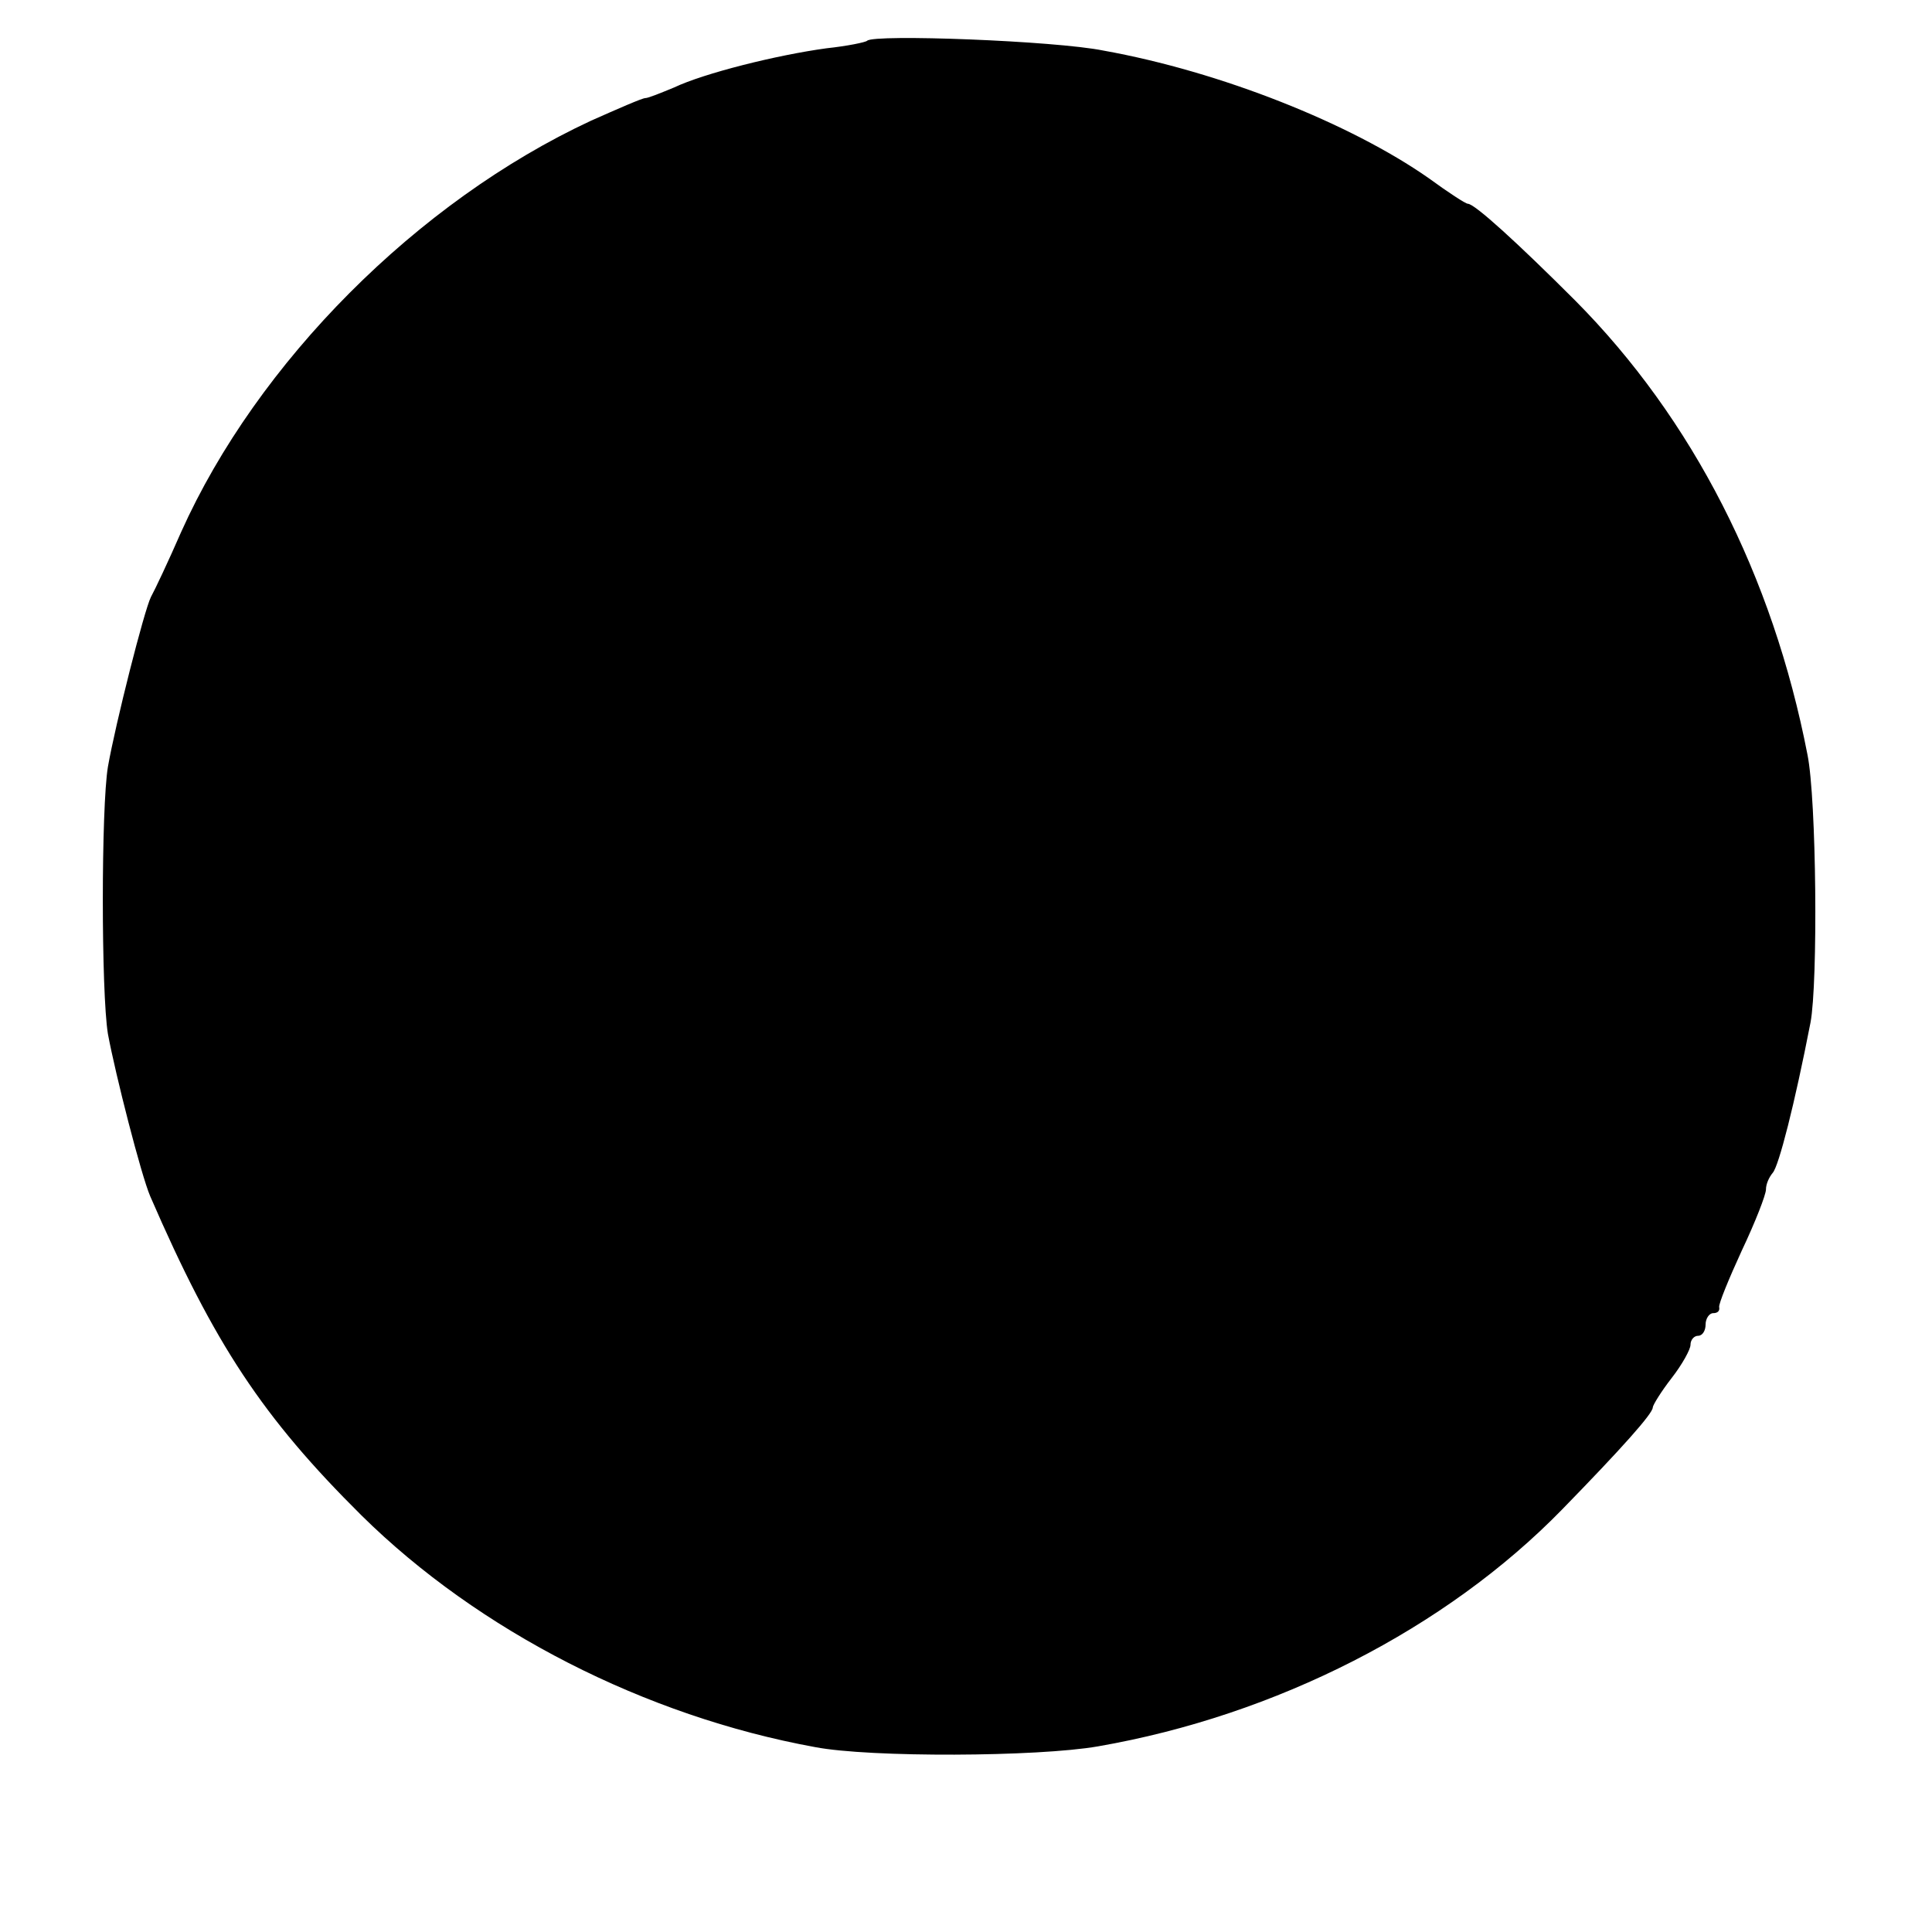 <?xml version="1.0" standalone="no"?>
<!DOCTYPE svg PUBLIC "-//W3C//DTD SVG 20010904//EN"
 "http://www.w3.org/TR/2001/REC-SVG-20010904/DTD/svg10.dtd">
<svg version="1.0" xmlns="http://www.w3.org/2000/svg"
 width="256pt" height="256pt" viewBox="0 0 256 256"
 preserveAspectRatio="xMidYMid meet">
<g transform="translate(0,256) scale(0.1,-0.1)"
fill="#000000" stroke="none">
<path d="M1149 2506 c-2 -2 -26 -7 -54 -10 -66 -9 -162 -33 -202 -52 -17 -7
-34 -14 -38 -14 -4 0 -36 -14 -72 -30 -230 -107 -442 -320 -543 -545 -17 -39
-35 -77 -40 -86 -9 -18 -47 -168 -57 -225 -9 -54 -9 -299 0 -354 10 -54 44
-187 56 -215 85 -196 149 -293 280 -423 155 -153 376 -266 601 -307 73 -14
295 -13 375 1 236 41 461 156 615 314 79 81 120 127 120 135 0 3 11 21 25 39
14 18 25 38 25 44 0 7 5 12 10 12 6 0 10 7 10 15 0 8 5 15 10 15 6 0 9 3 8 8
-1 4 13 38 30 75 18 38 32 74 32 81 0 7 4 16 9 22 8 9 29 91 50 199 10 53 8
296 -4 355 -46 237 -152 445 -308 602 -76 76 -133 128 -142 128 -3 0 -26 15
-52 34 -103 72 -275 141 -431 169 -64 13 -304 22 -313 13z"/>
</g>
</svg>
